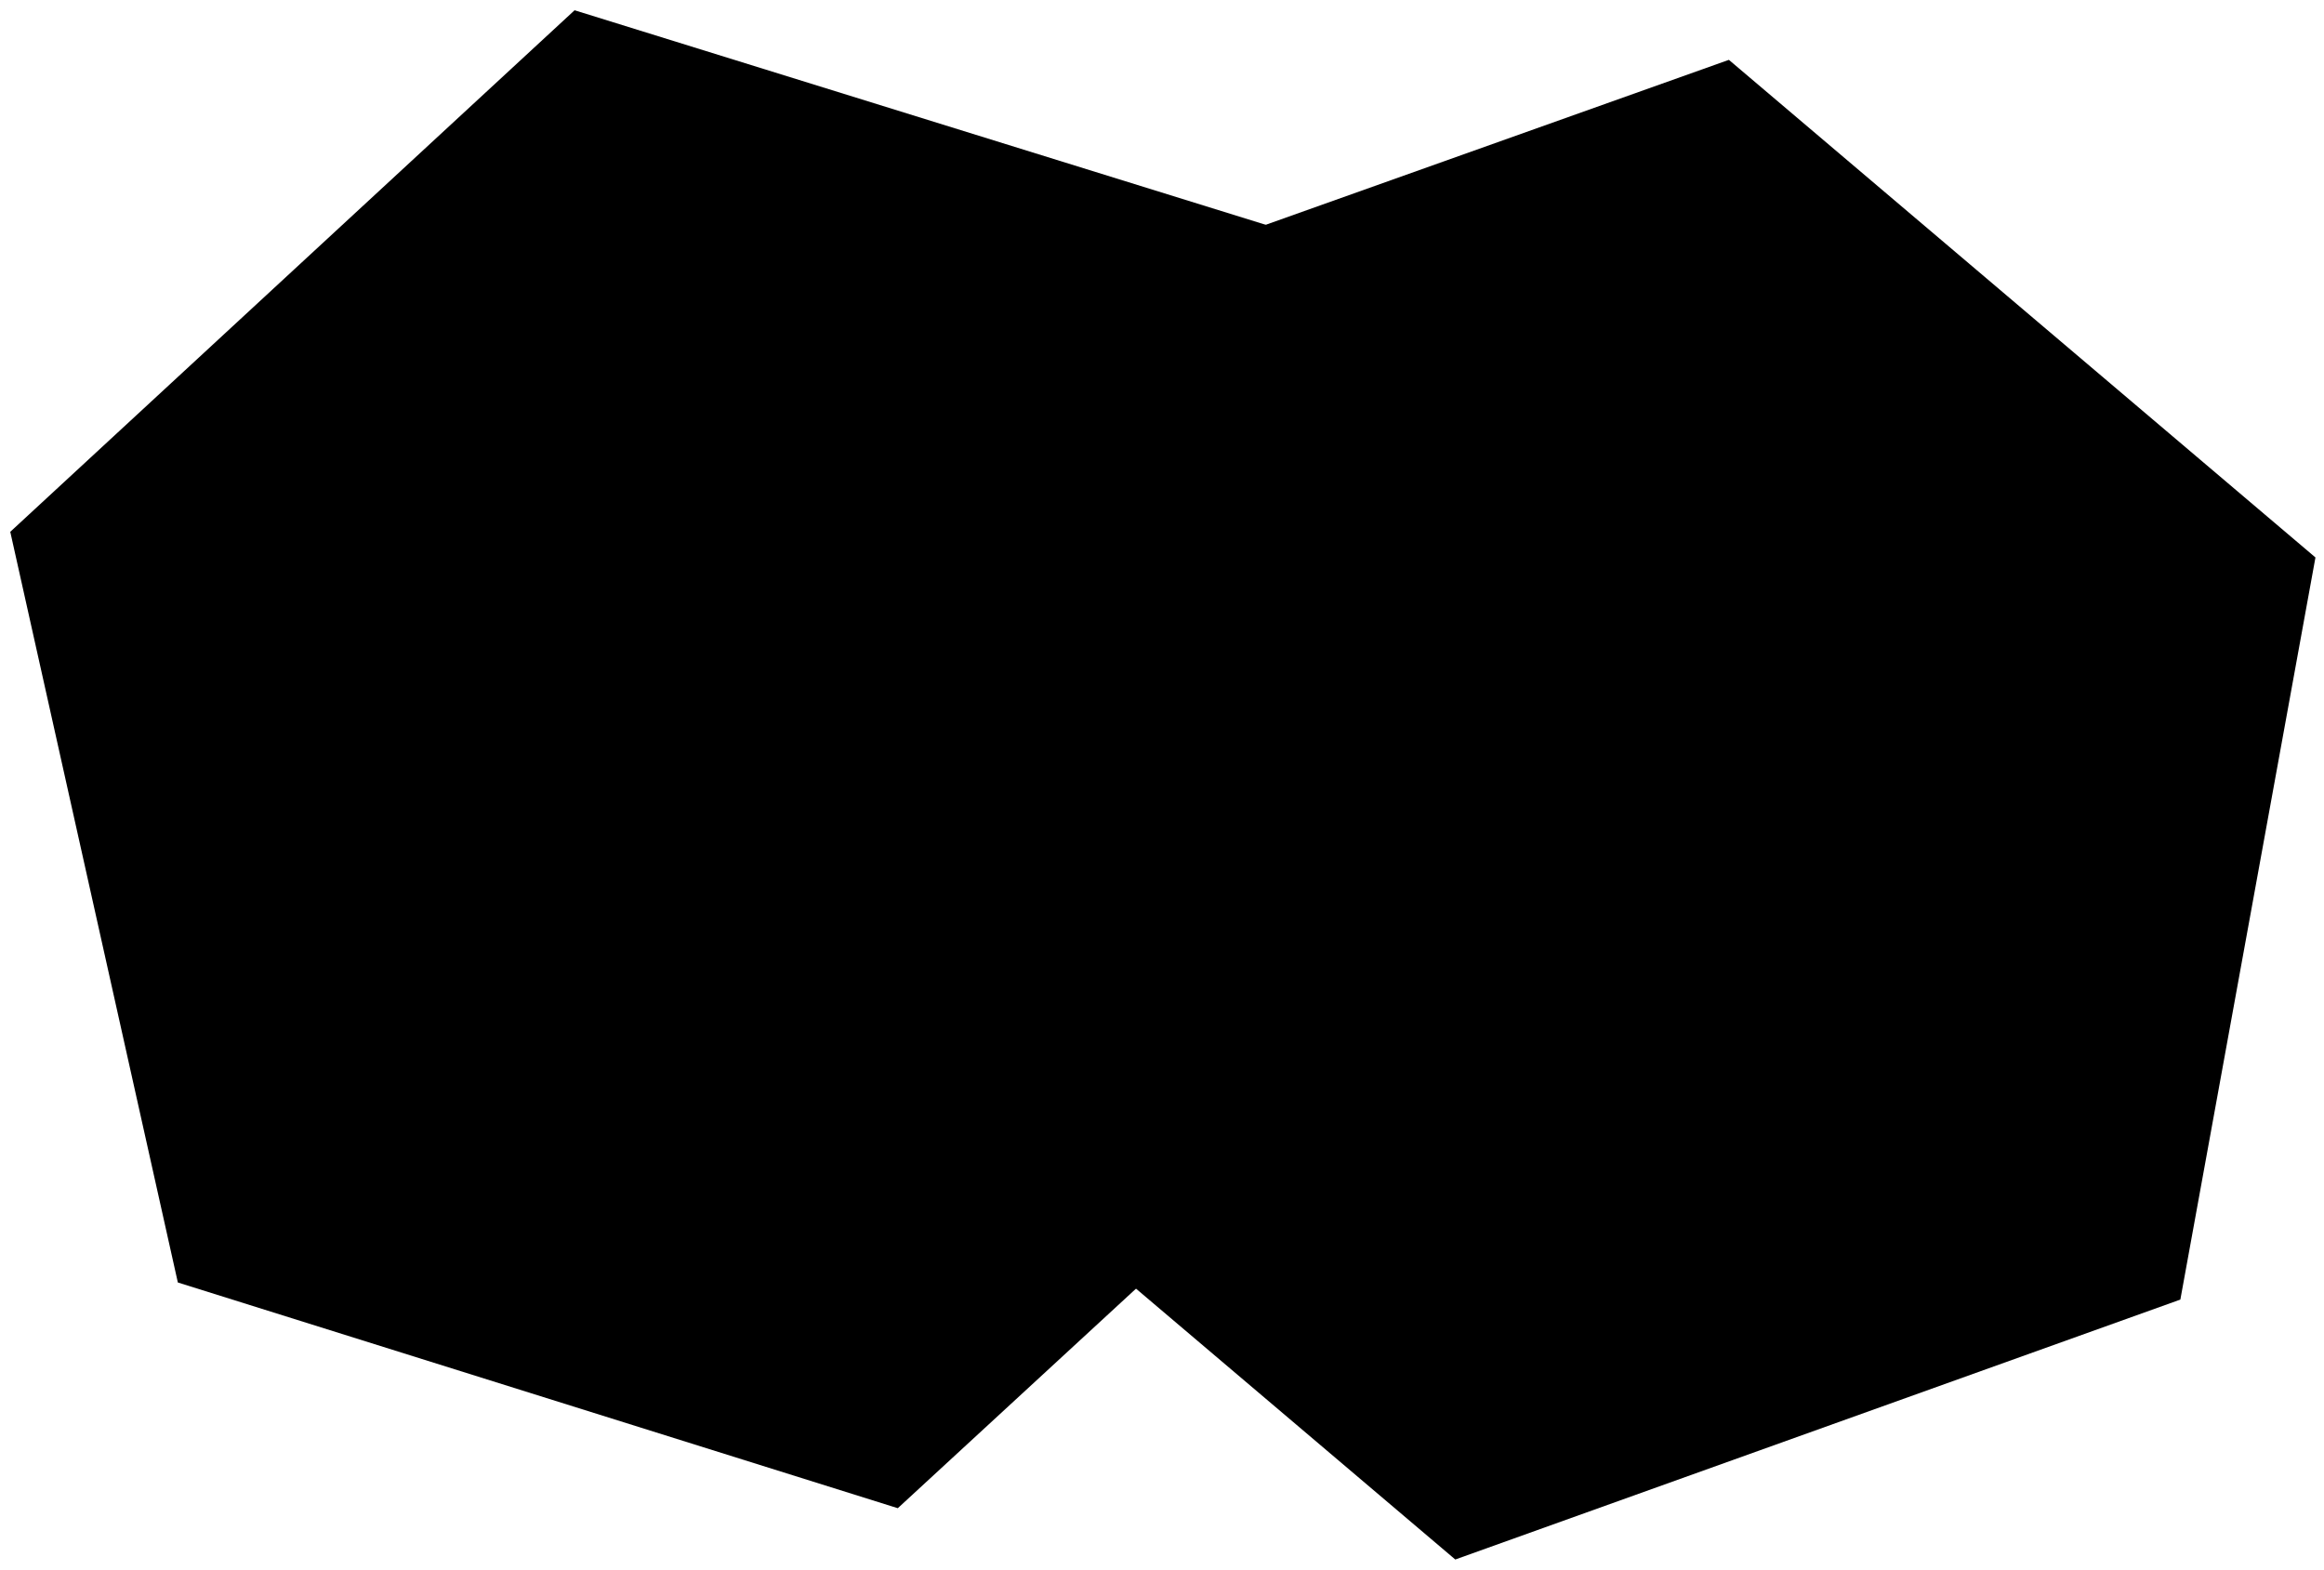 <svg version="1.1" x="0px" y="0px" viewBox="0 0 135.9 91.8">
<style type="text/css">
	.st0{fill:#FFFFFF;stroke:#231F20;stroke-miterlimit:10;}
	.st1{fill:#231F20;}
</style>
<g>
	<path class="st0" d="M50.8,62.1l42.3-15.2 M85.1,91.2L127.5,76l7.9-43.4L101.1,3.5L58.7,18.6l-7.9,43.5L85.1,91.2z M101.1,3.5
		l-8,43.4L127.4,76"/>
	<path class="st1" d="M80.9,35.5c2.1-2.8,5.2-4,6.9-2.7c1.7,1.3,1.5,4.6-0.6,7.4c-2.1,2.8-5.2,4-6.9,2.7S78.8,38.3,80.9,35.5z
		 M84.2,17.5c2.1-2.8,5.2-4,6.9-2.7s1.5,4.6-0.6,7.4c-2.1,2.8-5.2,4-6.9,2.7S82.1,20.3,84.2,17.5z M61.9,42.1c2.1-2.8,5.2-4,6.9-2.7
		s1.5,4.6-0.6,7.4c-2.1,2.8-5.2,4-6.9,2.7S59.8,44.9,61.9,42.1z M65.2,23.8c2.1-2.8,5.2-4,6.9-2.7c1.7,1.3,1.5,4.6-0.6,7.4
		s-5.2,4-6.9,2.7S63.1,26.6,65.2,23.8z M106.1,18.6c2-0.9,4.7,0.9,6.2,4.1s1.1,6.4-0.9,7.4c-2,0.9-4.7-0.9-6.2-4.1
		S104.2,19.5,106.1,18.6z M117.2,49.9c2-0.9,4.7,0.9,6.2,4.1s1.1,6.4-0.9,7.4c-2,0.9-4.7-0.9-6.2-4.1
		C114.8,54.1,115.2,50.8,117.2,49.9z M83.2,67.1c0.7-2,4-2.7,7.3-1.5c3.3,1.2,5.3,3.8,4.6,5.8s-4,2.7-7.3,1.5
		C84.6,71.8,82.5,69.1,83.2,67.1z"/>
</g>
<g>
	<path class="st0" d="M52.6,88.1l-9.9-43.9 M85.7,57.6l-9.9-43.9L33.6,0.6L0.6,31.1L10.4,75l42.1,13.2L85.7,57.6z M0.6,31.1
		l42.1,13.1l33.1-30.5"/>
	<path class="st1" d="M28,47.8c1.5-1.6,4.7-0.9,7.3,1.5c2.5,2.4,3.3,5.6,1.9,7.2c-1.5,1.6-4.7,0.9-7.3-1.5
		C27.4,52.6,26.5,49.4,28,47.8z M10.6,42.3c1.5-1.6,4.7-0.9,7.3,1.5s3.3,5.6,1.9,7.2c-1.5,1.6-4.7,0.9-7.3-1.5S9.1,43.9,10.6,42.3z
		 M32.2,67.5c1.5-1.6,4.7-0.9,7.3,1.5c2.5,2.4,3.3,5.6,1.9,7.2s-4.7,0.9-7.3-1.5C31.6,72.2,30.7,69,32.2,67.5z M14.5,61.9
		c1.5-1.6,4.7-0.9,7.3,1.5s3.3,5.6,1.9,7.2c-1.5,1.6-4.7,0.9-7.3-1.5C13.9,66.7,13,63.5,14.5,61.9z M21,22.2
		c3.3-1.1,6.5-0.3,7.2,1.8s-1.5,4.6-4.8,5.7s-6.5,0.3-7.2-1.8C15.5,25.8,17.6,23.3,21,22.2z M53.4,15.1c3.3-1.1,6.5-0.3,7.2,1.8
		s-1.5,4.6-4.8,5.7c-3.3,1.1-6.5,0.3-7.2-1.8S50,16.2,53.4,15.1z M60.9,49.1c1.6-3.1,4.4-4.8,6.3-3.8c1.9,1,2.2,4.3,0.6,7.4
		c-1.6,3.1-4.4,4.8-6.3,3.8C59.6,55.5,59.3,52.2,60.9,49.1z"/>
</g>
</svg>
